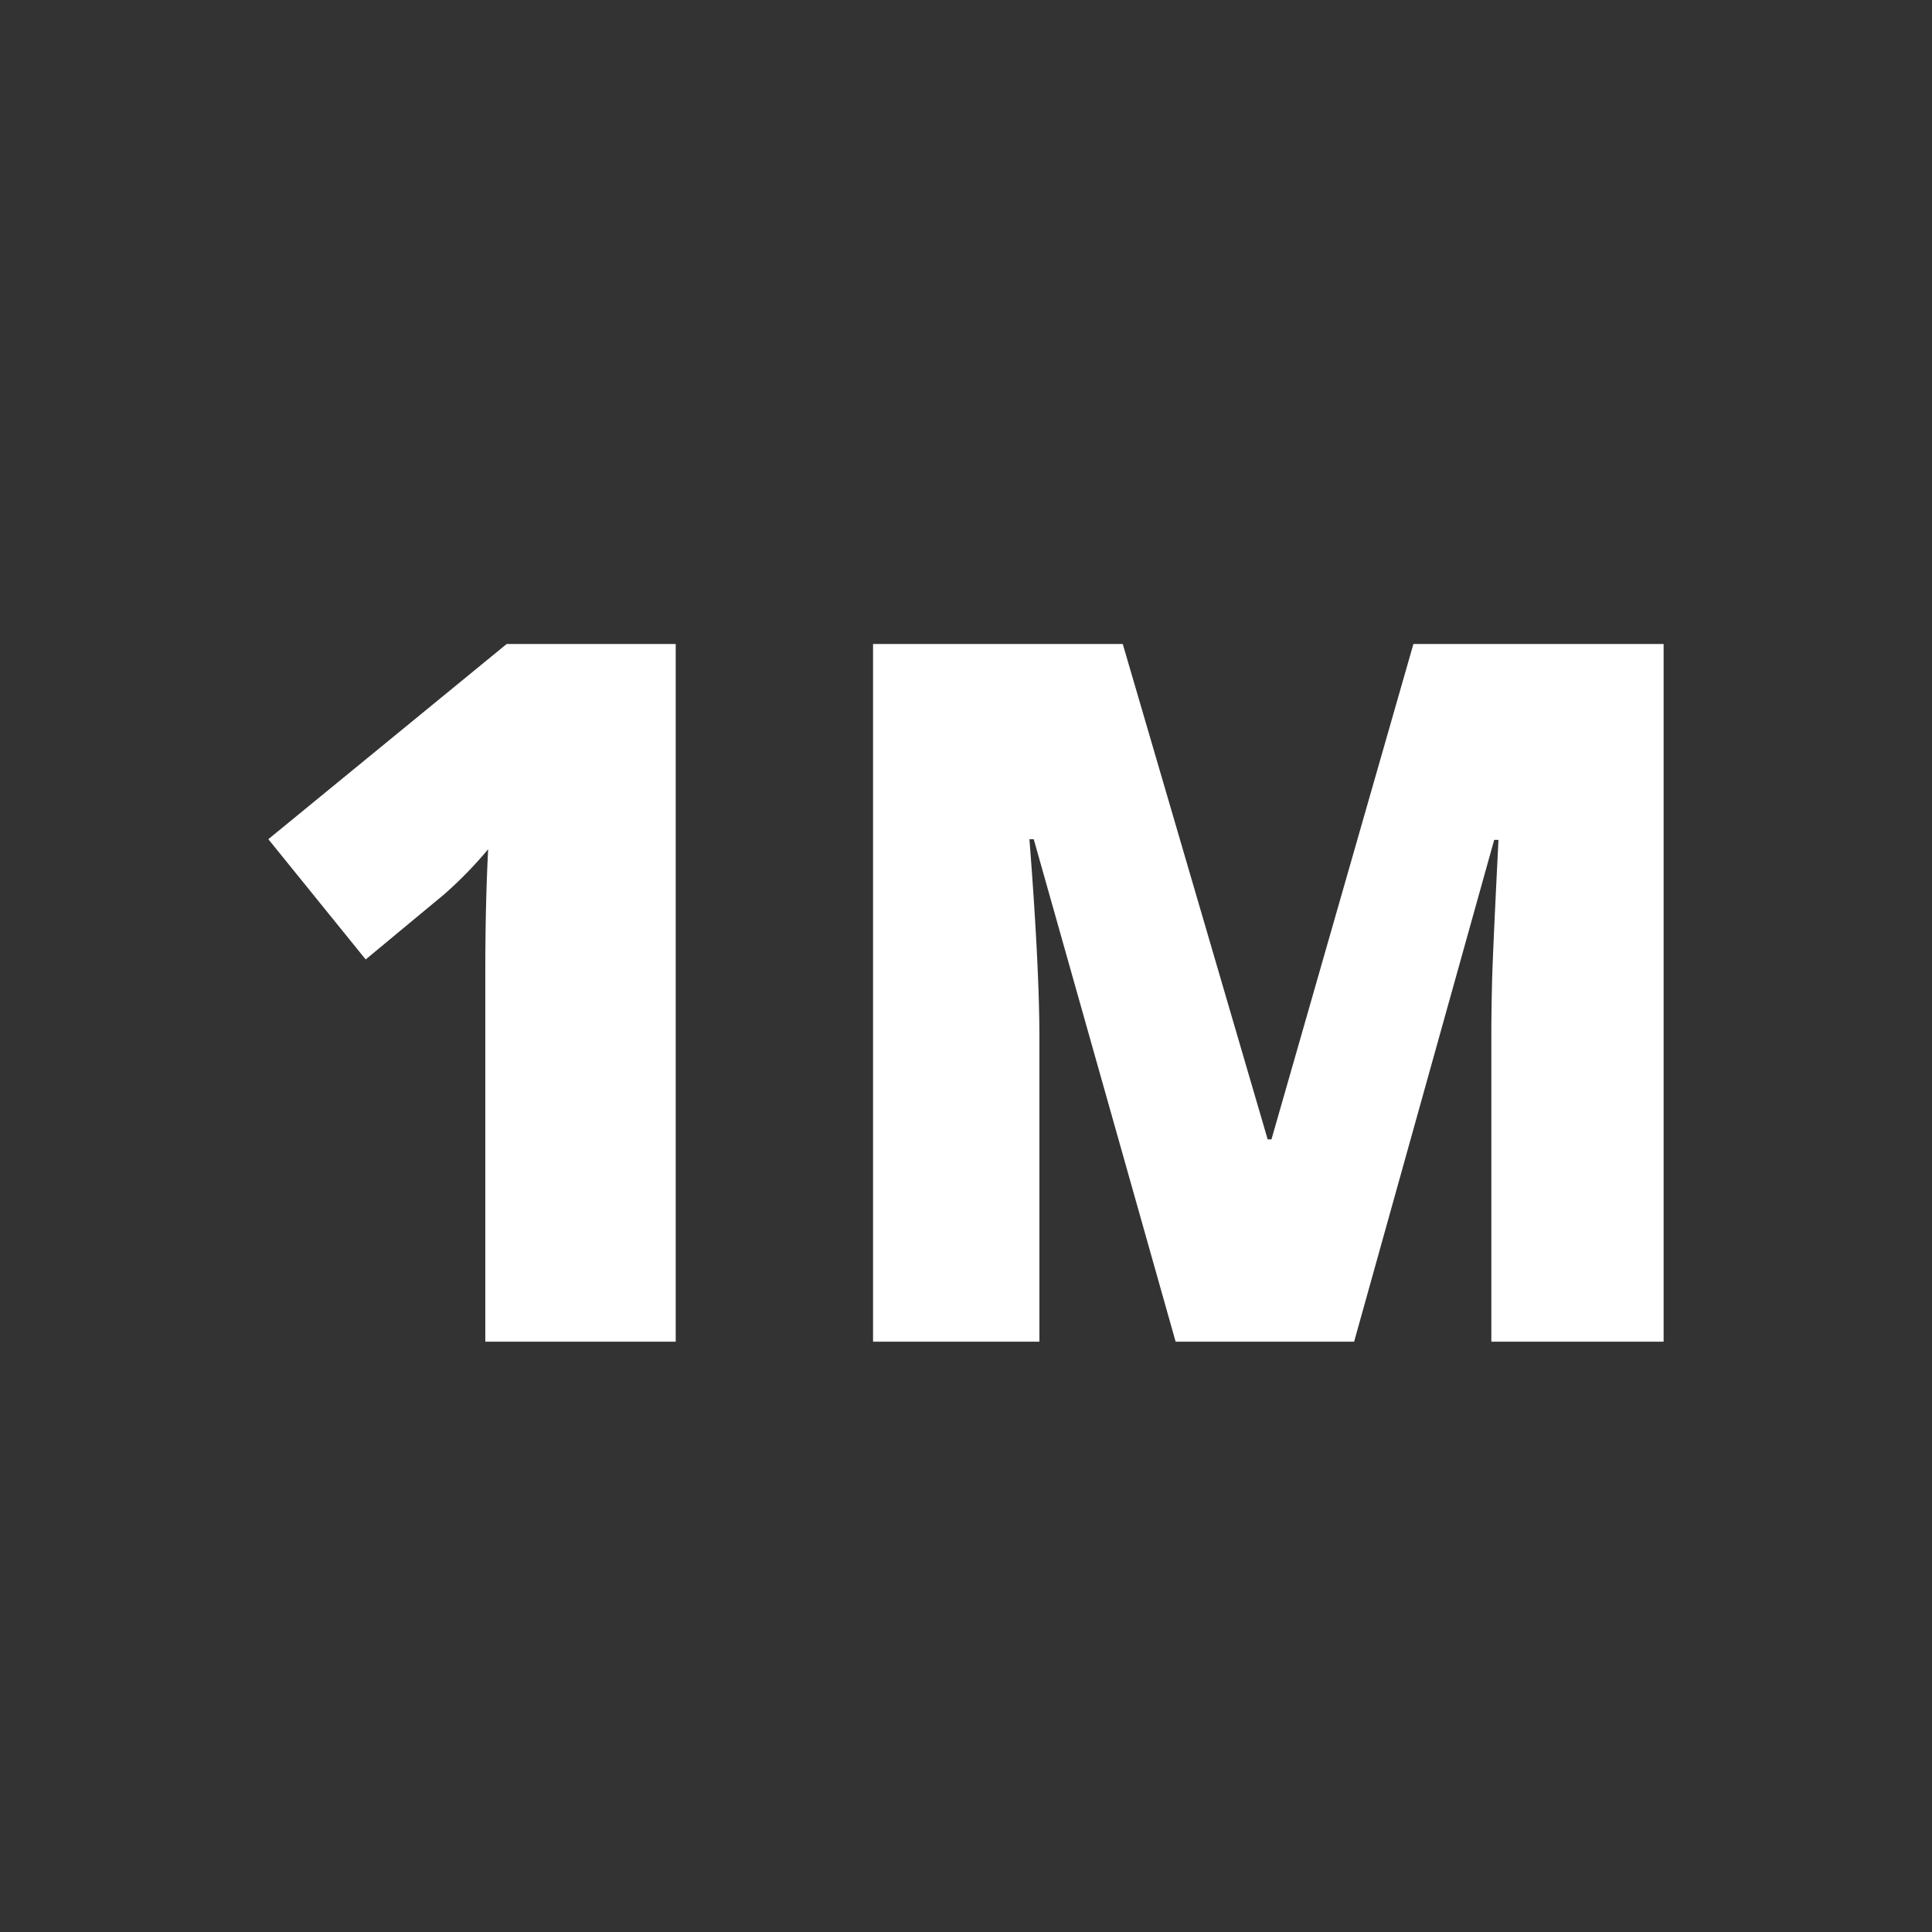 <svg xmlns="http://www.w3.org/2000/svg" xmlns:xlink="http://www.w3.org/1999/xlink" width="36" height="36" viewBox="0 0 36 36"><rect x="0" y="0" width="36" height="36" fill="#333333" stroke="none"/><defs><clipPath id="b"><rect width="36" height="36"/></clipPath></defs><g id="a" clip-path="url(#b)"><path d="M8.329,19.15H4.781V12.268q0-1.254.053-2.294a7.608,7.608,0,0,1-.814.836L2.552,12.028.738,9.787,5.179,6.15H8.329Zm9.315,0L15,9.787h-.08q.186,2.392.186,3.717V19.15h-3.1v-13h4.653l2.7,9.23h.071l2.645-9.23h4.662v13H23.527v-5.7q0-.445.013-.987T23.66,9.8h-.08L20.97,19.15Z" transform="translate(4.262 5.85)" fill="#fff"/></g></svg>